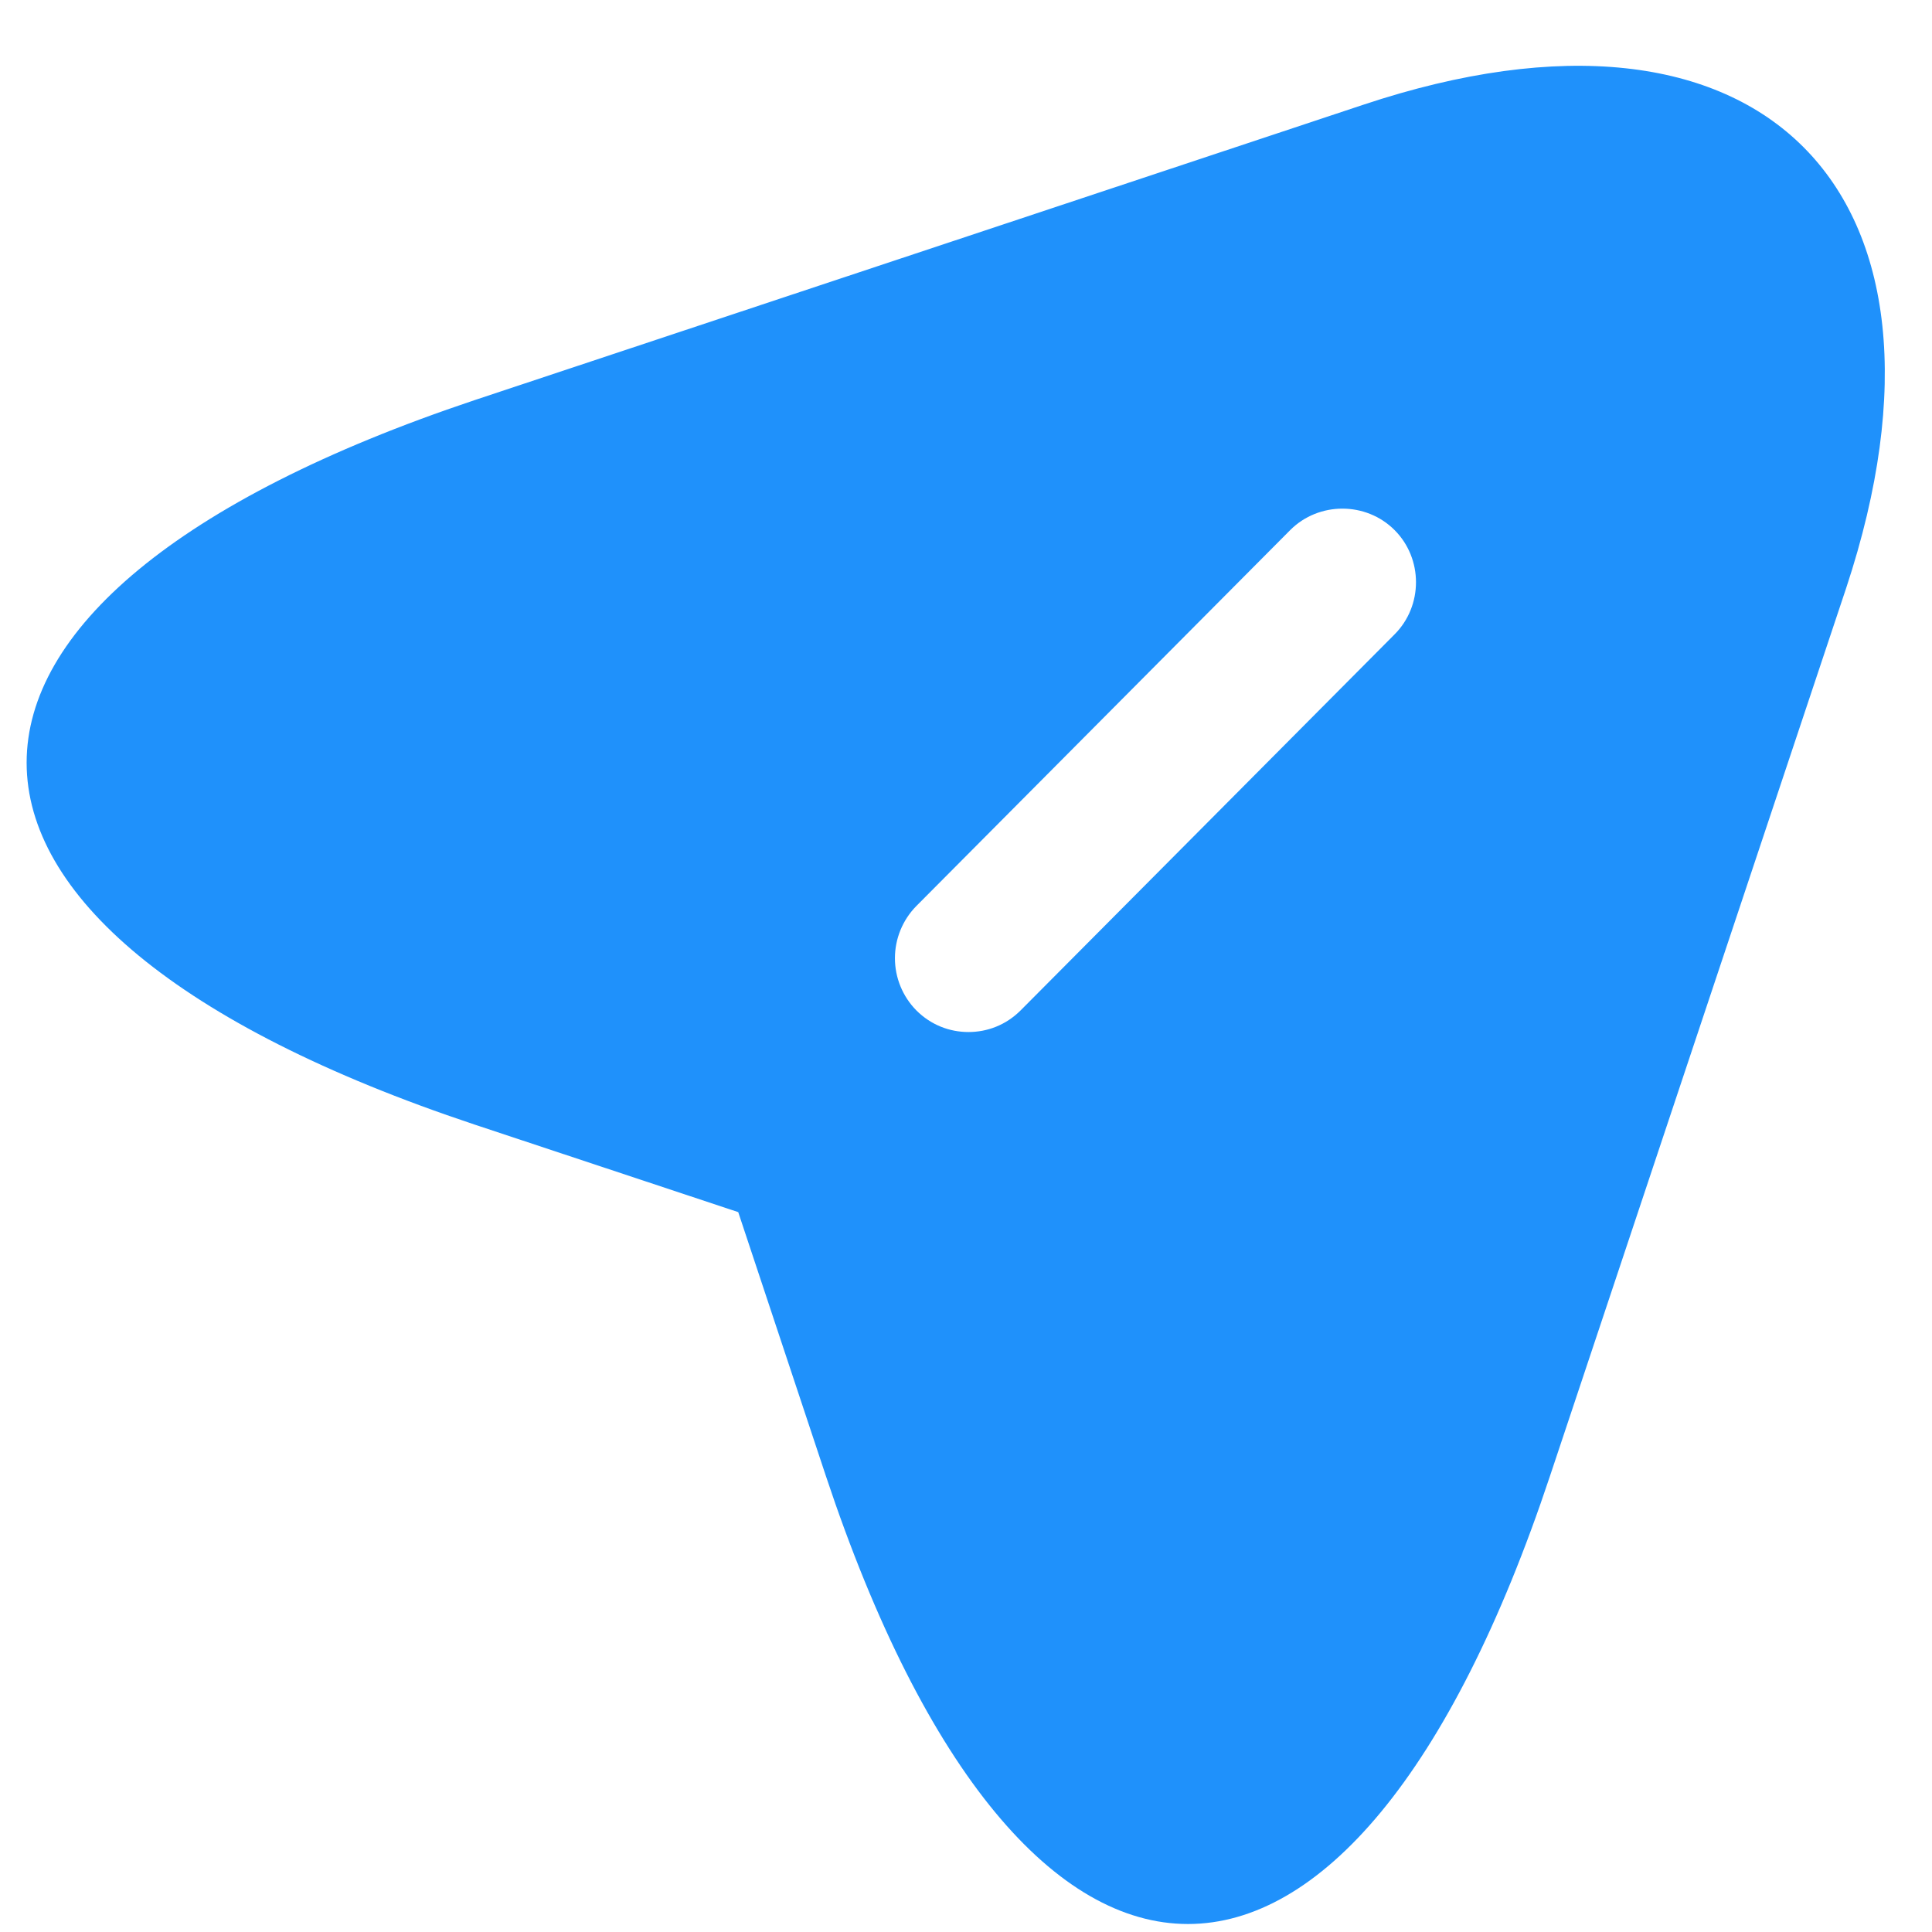 <svg width="28" height="28" viewBox="0 0 28 28" fill="none" xmlns="http://www.w3.org/2000/svg">
<path d="M19.755 1.519L6.878 5.799C-1.778 8.695 -1.778 13.416 6.878 16.298L10.699 17.567L11.969 21.39C14.849 30.049 19.584 30.049 22.464 21.39L26.756 8.523C28.667 2.746 25.53 -0.406 19.755 1.519ZM20.211 9.194L14.792 14.643C14.578 14.857 14.307 14.957 14.036 14.957C13.765 14.957 13.494 14.857 13.28 14.643C13.082 14.442 12.97 14.17 12.97 13.887C12.97 13.604 13.082 13.332 13.28 13.131L18.699 7.682C19.113 7.268 19.797 7.268 20.211 7.682C20.625 8.096 20.625 8.78 20.211 9.194Z" fill="#1F91FB"/>
</svg>
